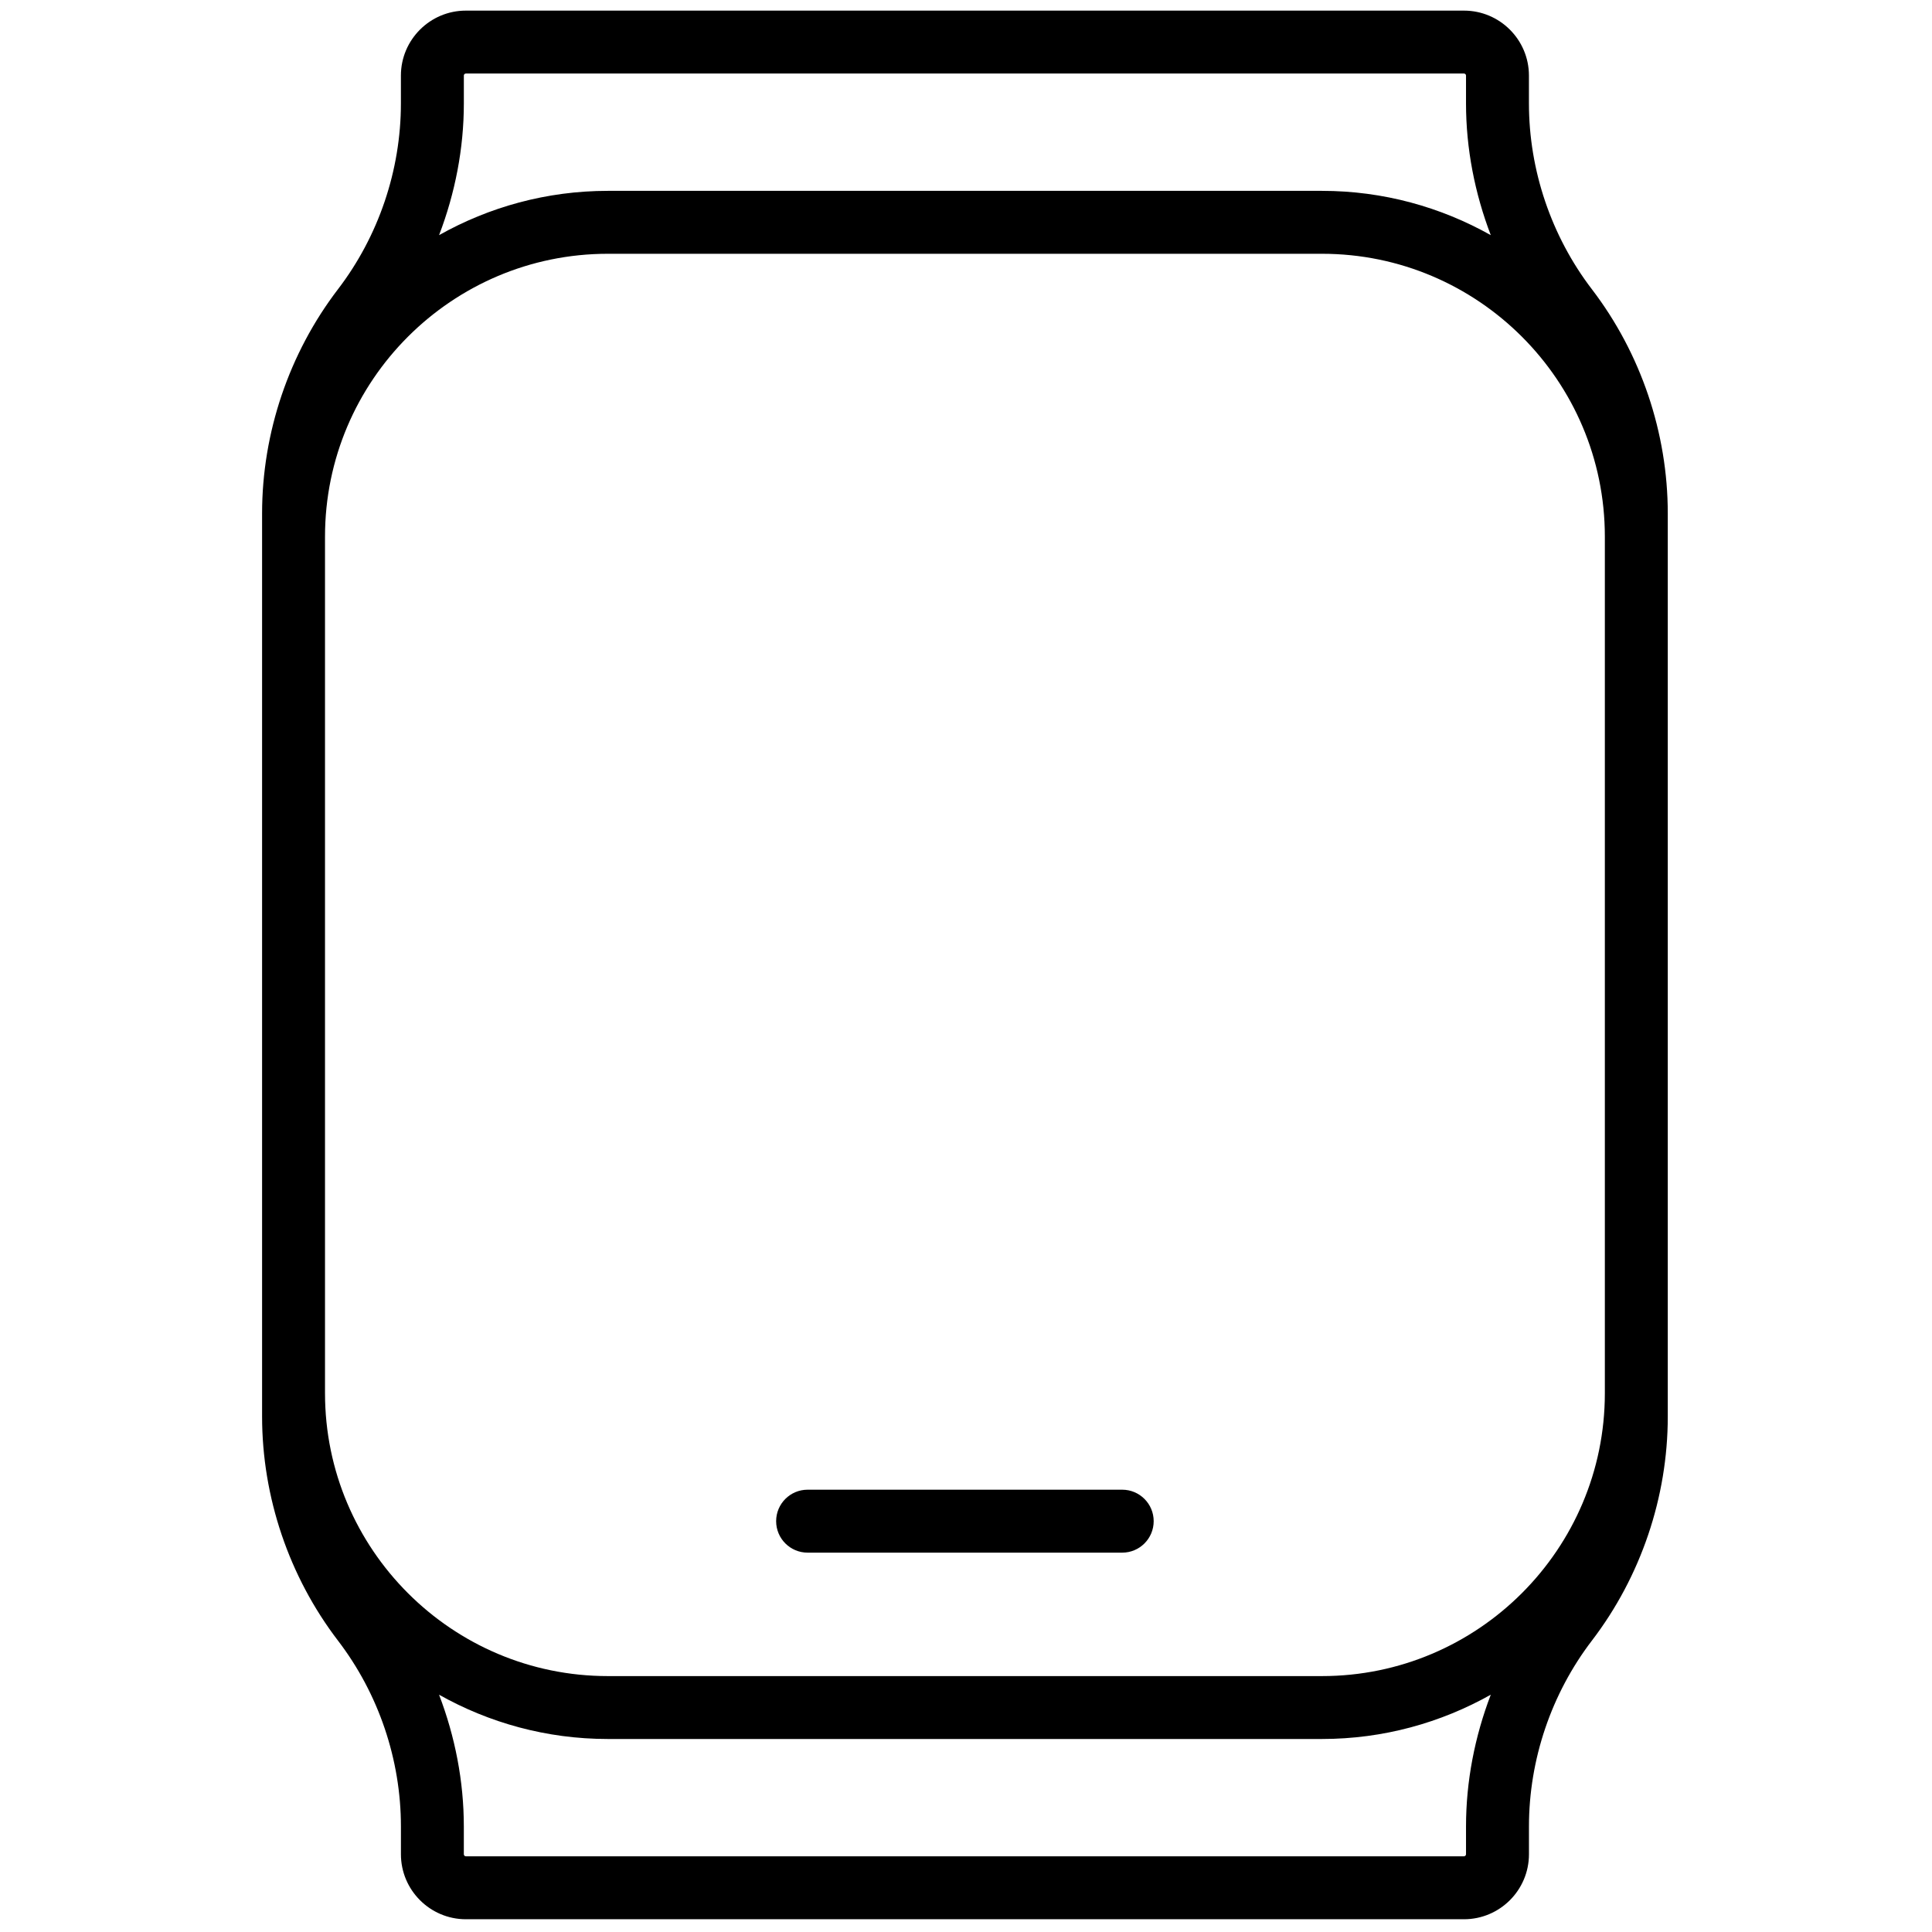 <svg xmlns="http://www.w3.org/2000/svg" xmlns:xlink="http://www.w3.org/1999/xlink" version="1.1" width="256" height="256" viewBox="0 0 256 256" xml:space="preserve">

<defs>
</defs>
<g style="stroke: none; stroke-width: 0; stroke-dasharray: none; stroke-linecap: butt; stroke-linejoin: miter; stroke-miterlimit: 10; fill: none; fill-rule: nonzero; opacity: 1;" transform="translate(1.407 1.407) scale(2.81 2.81)" >
	<path d="M 74.564 13.138 c -1.914 -2.502 -2.968 -5.613 -2.968 -8.763 V 3.063 C 71.596 1.374 70.223 0 68.533 0 H 21.467 c -1.689 0 -3.063 1.374 -3.063 3.063 v 1.313 c 0 3.15 -1.054 6.261 -2.968 8.763 c -2.307 3.016 -3.578 6.769 -3.578 10.566 v 1.098 v 40.395 v 1.098 c 0 3.798 1.271 7.55 3.579 10.567 c 1.914 2.501 2.968 5.611 2.968 8.762 v 1.311 c 0 1.69 1.374 3.065 3.064 3.065 h 47.063 c 1.69 0 3.065 -1.374 3.065 -3.065 v -1.311 c 0 -3.15 1.054 -6.261 2.968 -8.763 c 2.307 -3.016 3.578 -6.769 3.578 -10.566 v -1.098 V 24.803 v -1.098 C 78.142 19.907 76.871 16.154 74.564 13.138 z M 61.838 78.535 H 28.162 c -7.354 0 -13.337 -5.983 -13.337 -13.337 V 24.803 c 0 -7.354 5.983 -13.337 13.337 -13.337 h 33.677 c 7.354 0 13.337 5.983 13.337 13.337 v 40.395 C 75.175 72.551 69.192 78.535 61.838 78.535 z M 21.371 3.063 c 0 -0.053 0.043 -0.096 0.096 -0.096 h 47.066 c 0.053 0 0.096 0.043 0.096 0.096 v 1.313 c 0 2.127 0.412 4.235 1.168 6.212 c -2.357 -1.325 -5.069 -2.089 -7.959 -2.089 H 28.162 c -2.89 0 -5.602 0.764 -7.958 2.088 c 0.756 -1.977 1.168 -4.085 1.168 -6.212 V 3.063 z M 68.629 86.935 c 0 0.054 -0.043 0.098 -0.098 0.098 H 21.468 c -0.054 0 -0.097 -0.043 -0.097 -0.098 v -1.311 c 0 -2.127 -0.412 -4.235 -1.168 -6.211 c 2.356 1.325 5.068 2.088 7.958 2.088 h 33.677 c 2.89 0 5.602 -0.764 7.959 -2.089 c -0.756 1.977 -1.168 4.085 -1.168 6.212 V 86.935 z" style="stroke: none; stroke-width: 1; stroke-dasharray: none; stroke-linecap: butt; stroke-linejoin: miter; stroke-miterlimit: 10; fill: rgb(0,0,0); fill-rule: nonzero; opacity: 1;" transform=" matrix(1 0 0 1 0 0) " stroke-linecap="round" />
	<path d="M 52.418 72.714 H 37.582 c -0.82 0 -1.484 -0.664 -1.484 -1.484 s 0.664 -1.484 1.484 -1.484 h 14.835 c 0.819 0 1.484 0.664 1.484 1.484 S 53.237 72.714 52.418 72.714 z" style="stroke: none; stroke-width: 1; stroke-dasharray: none; stroke-linecap: butt; stroke-linejoin: miter; stroke-miterlimit: 10; fill: rgb(0,0,0); fill-rule: nonzero; opacity: 1;" transform=" matrix(1 0 0 1 0 0) " stroke-linecap="round" />
</g>
</svg>